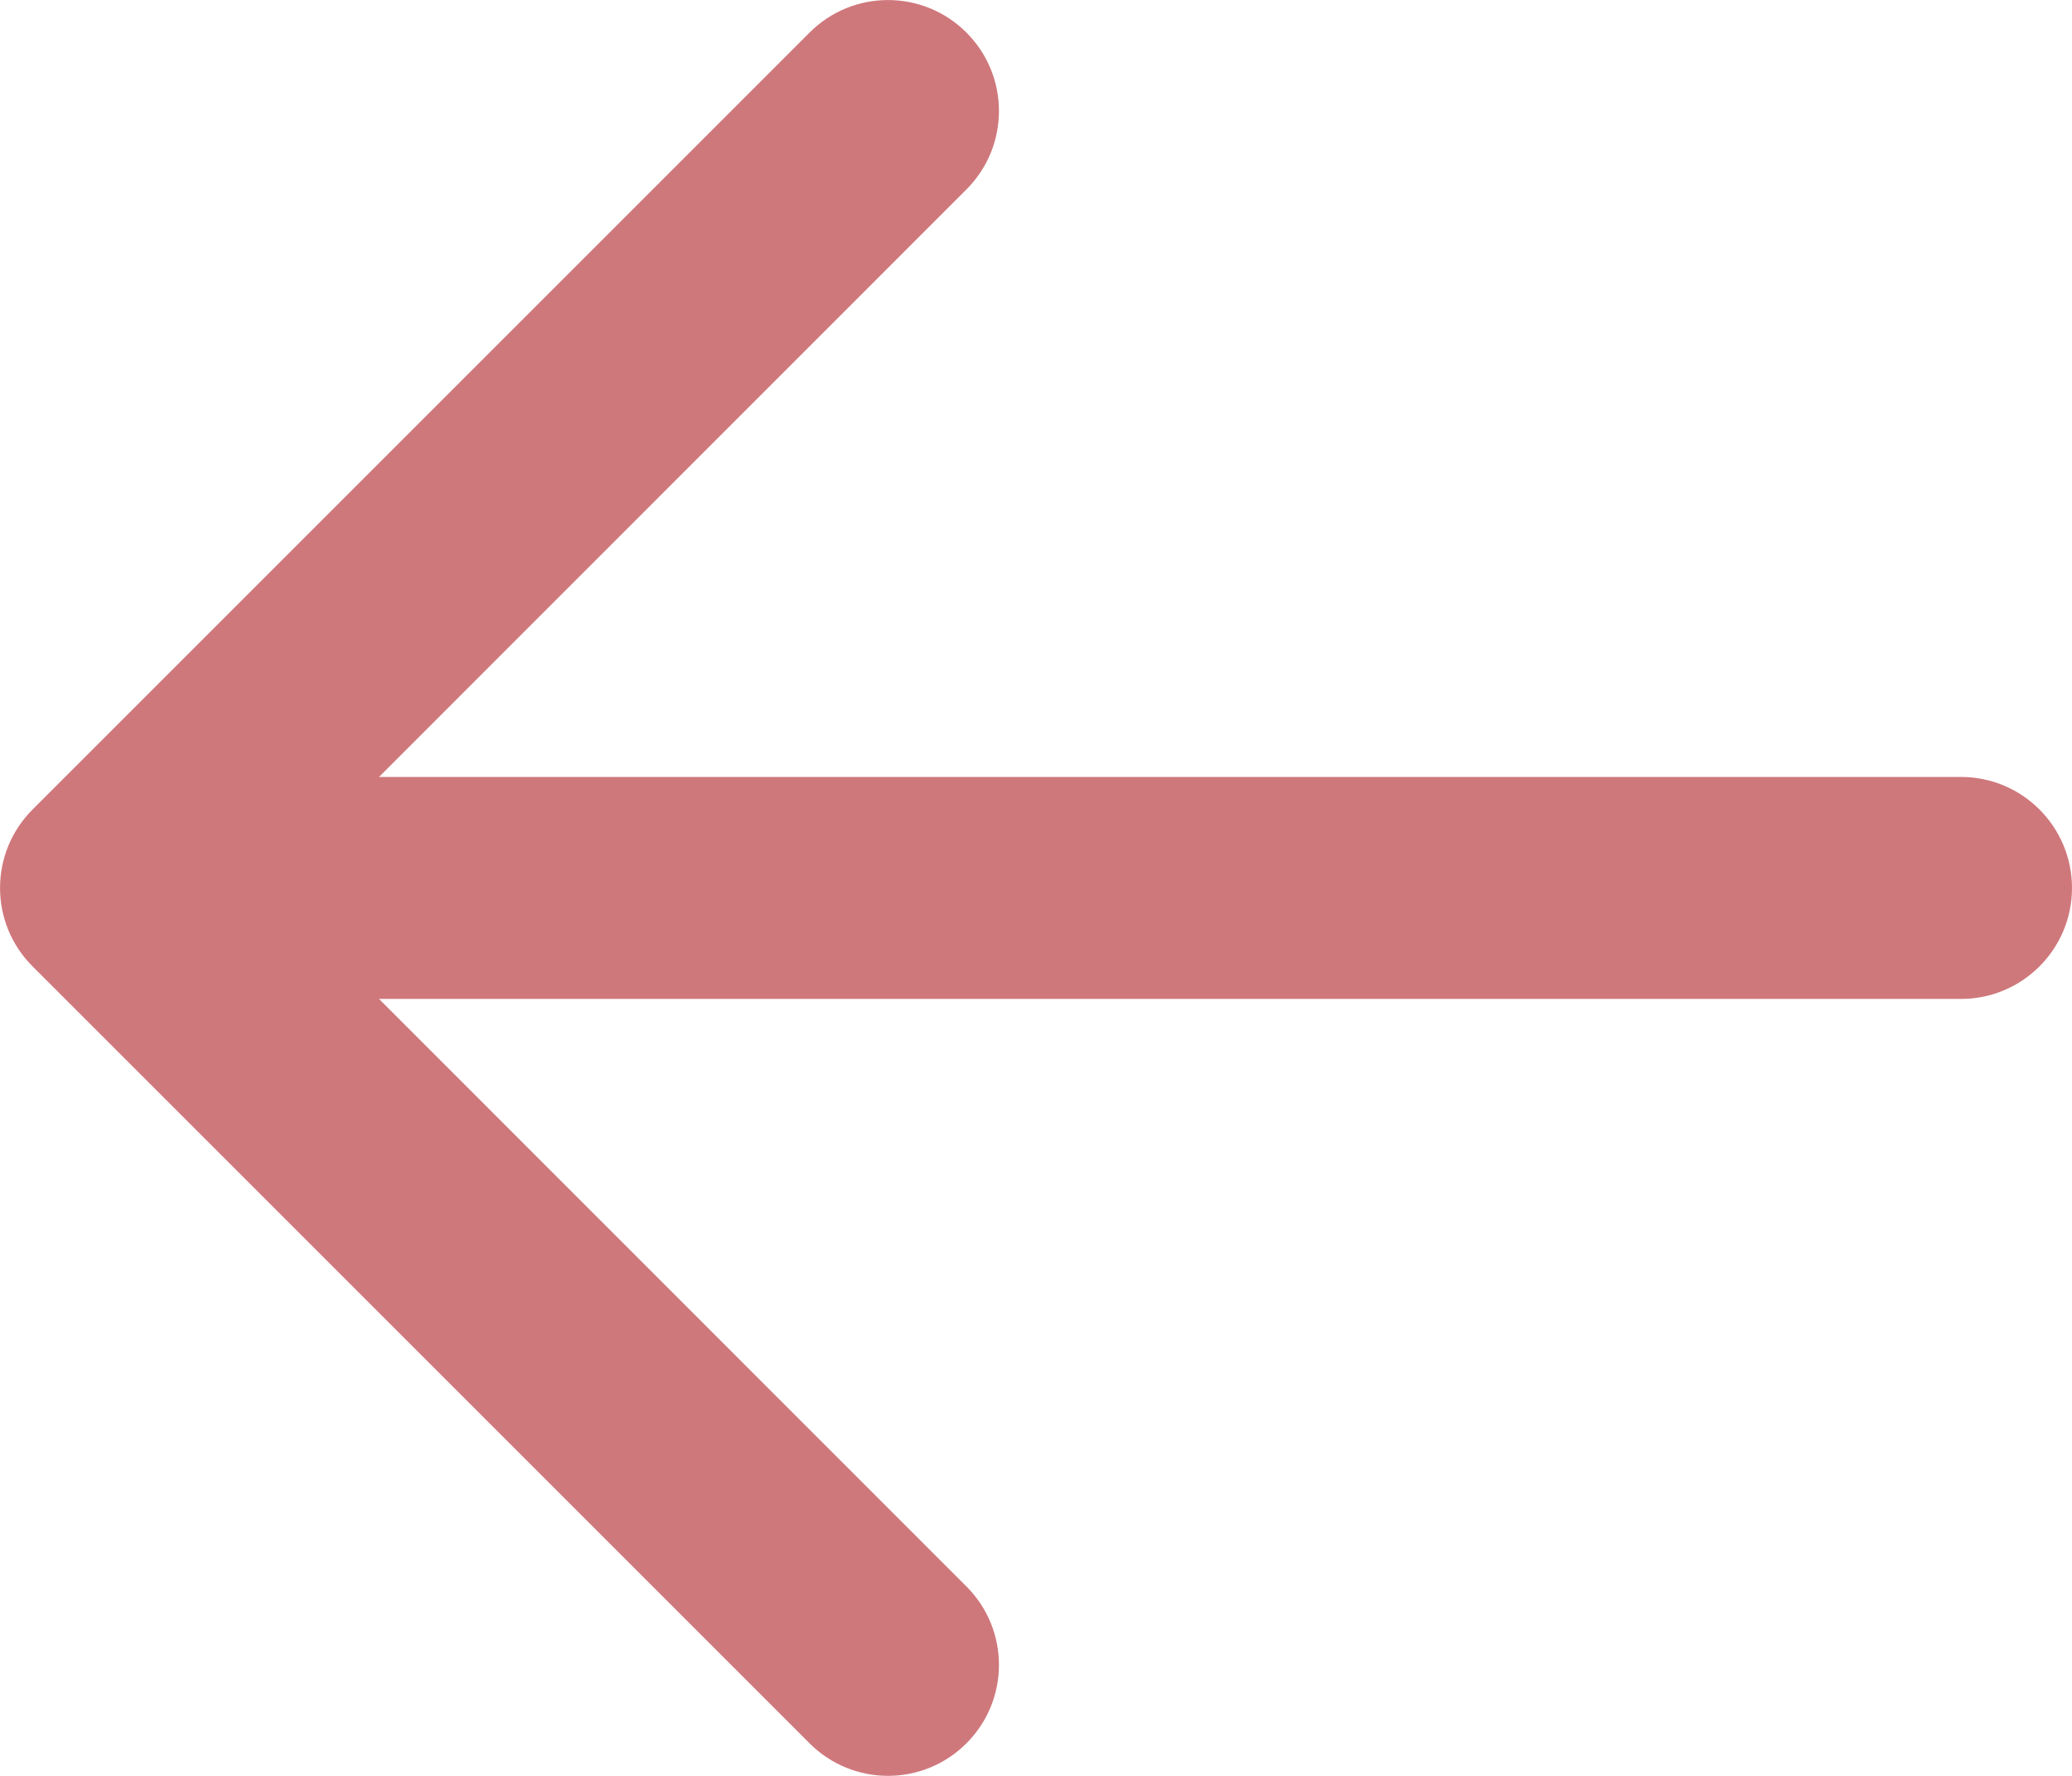 <svg width="14" height="12" viewBox="0 0 14 12" fill="none" xmlns="http://www.w3.org/2000/svg">
<path fill-rule="evenodd" clip-rule="evenodd" d="M6.53 0.22C6.823 0.513 6.823 0.987 6.53 1.28L2.561 5.25L13.25 5.25C13.664 5.25 14 5.586 14 6C14 6.414 13.664 6.75 13.25 6.75L2.561 6.75L6.53 10.72C6.823 11.013 6.823 11.487 6.53 11.78C6.237 12.073 5.763 12.073 5.47 11.78L0.22 6.53C-0.073 6.237 -0.073 5.763 0.22 5.47L5.47 0.22C5.763 -0.073 6.237 -0.073 6.53 0.22Z" fill="#AF1F26" fill-opacity="0.6"/>
</svg>

